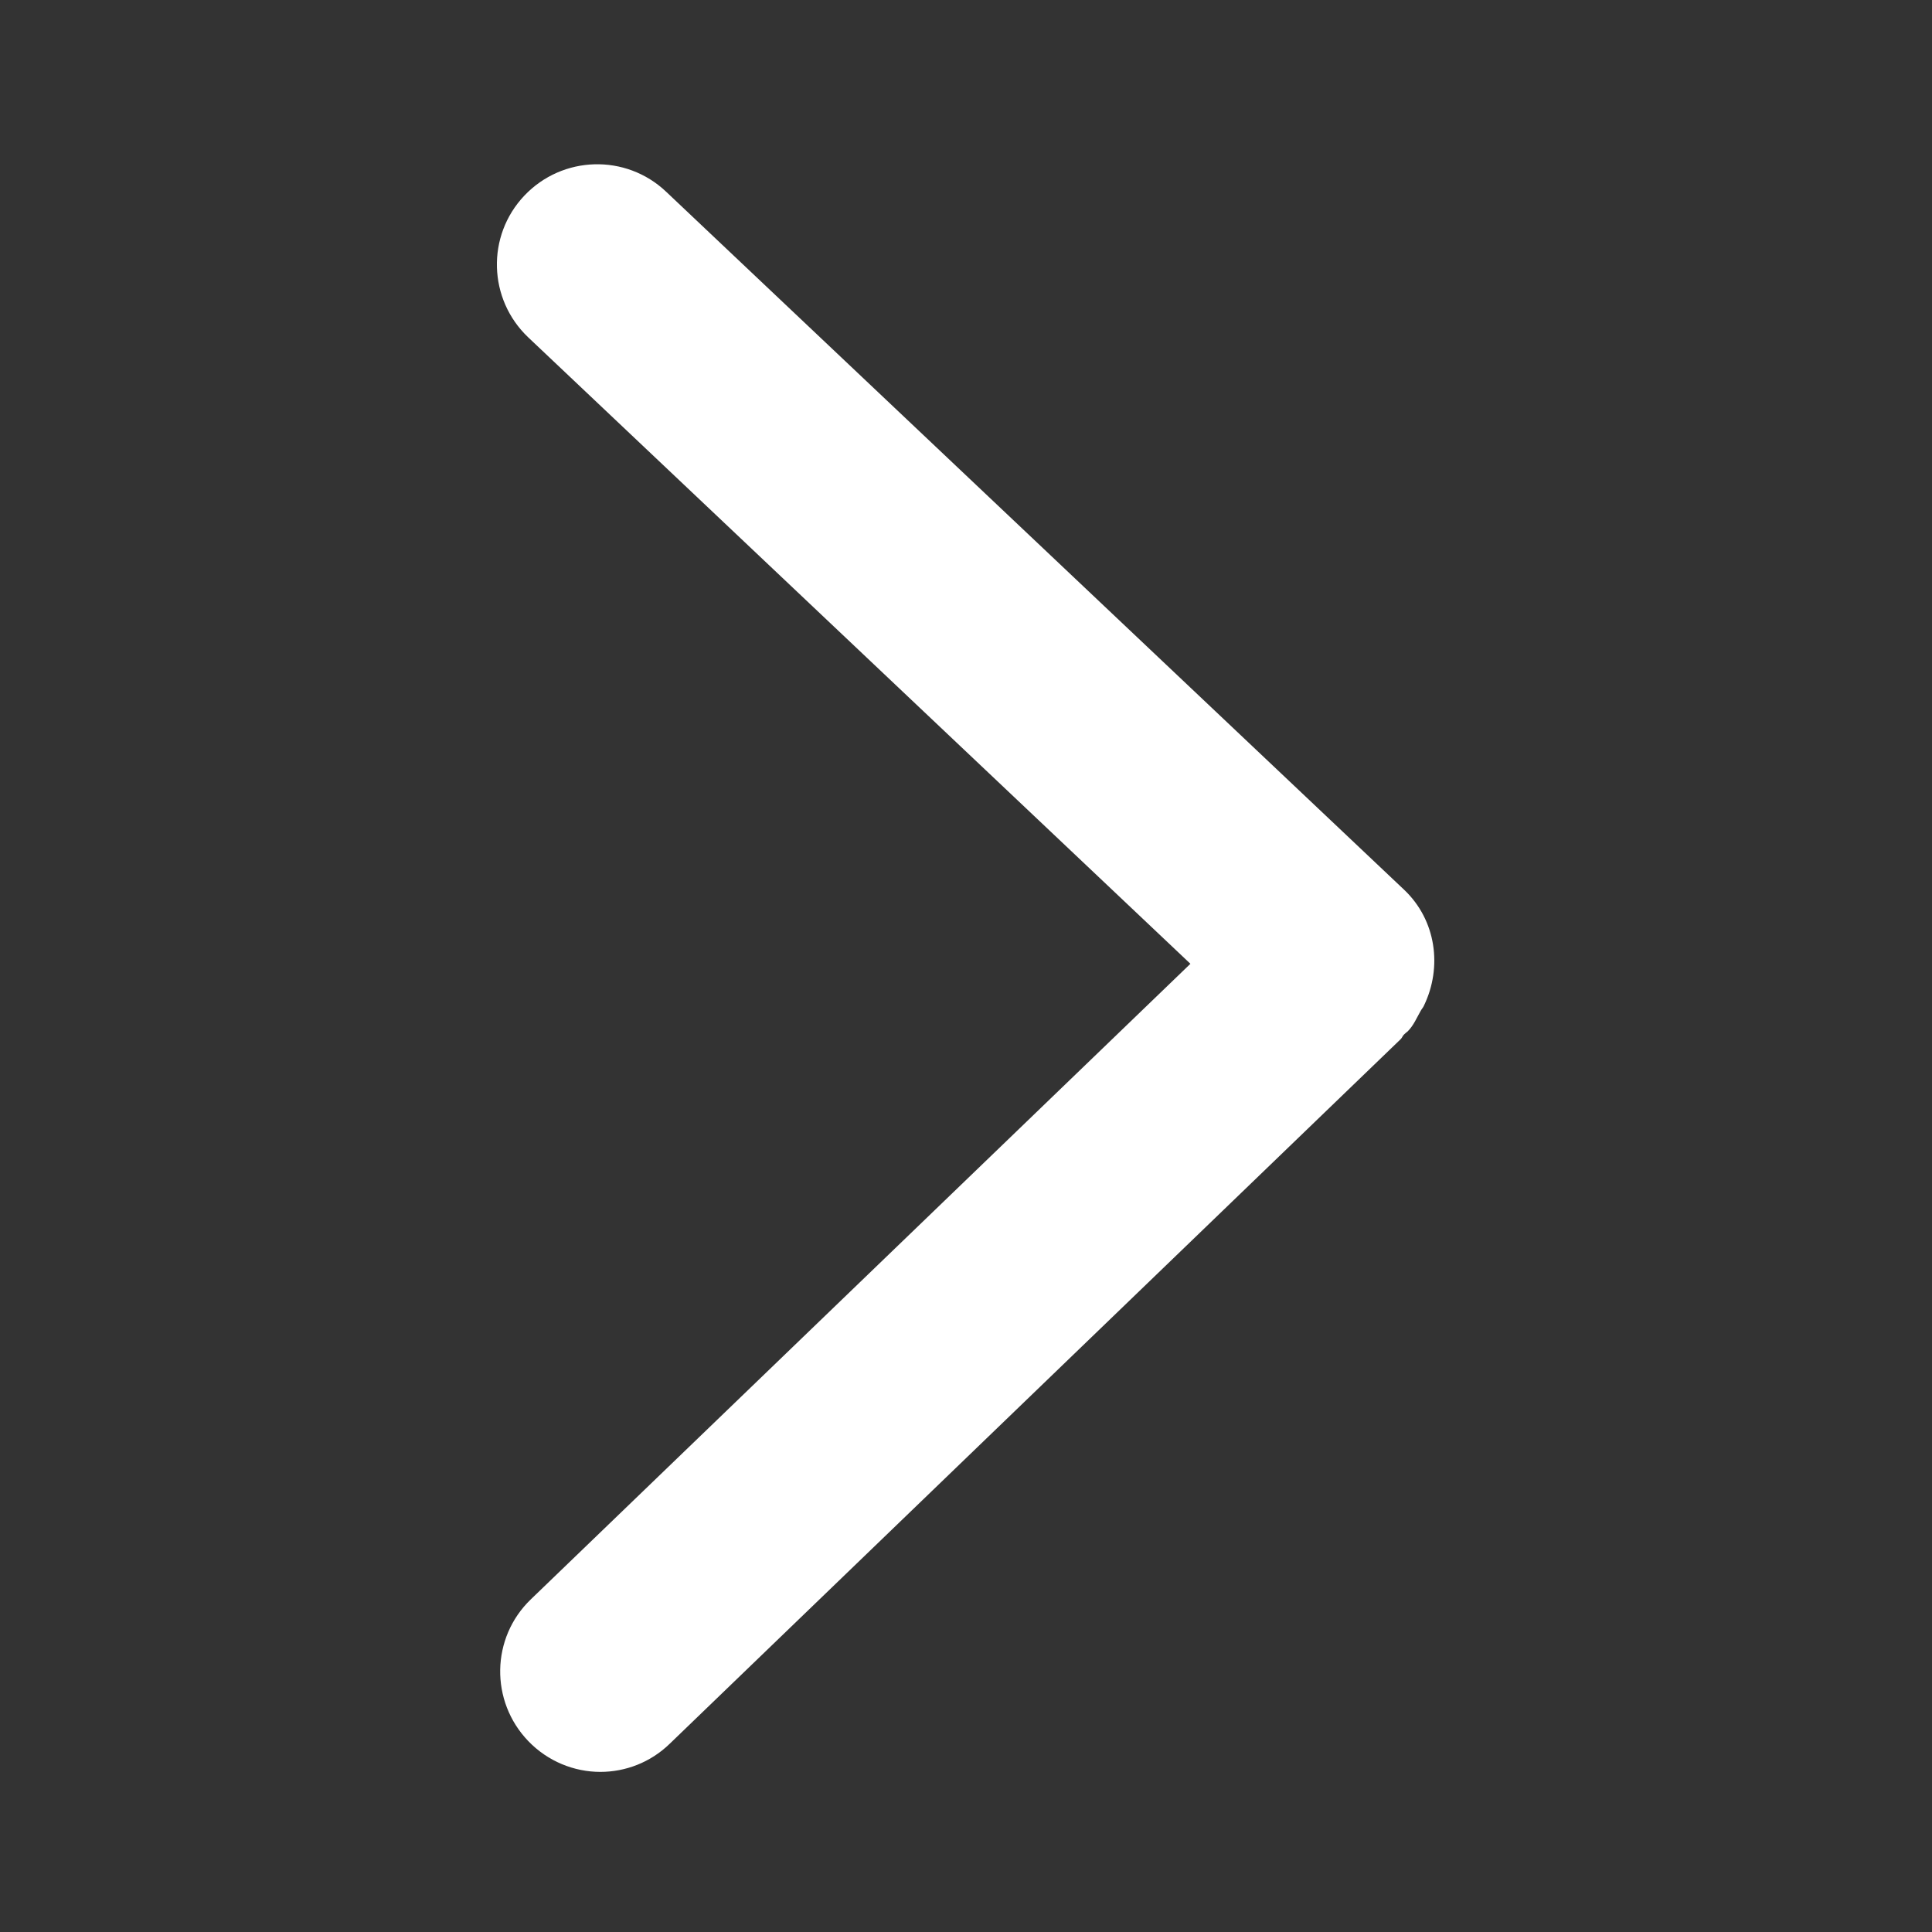 <?xml version="1.0" standalone="no"?><!DOCTYPE svg PUBLIC "-//W3C//DTD SVG 1.1//EN" "http://www.w3.org/Graphics/SVG/1.1/DTD/svg11.dtd"><svg class="icon" width="48px" height="48.00px" viewBox="0 0 1024 1024" version="1.1" xmlns="http://www.w3.org/2000/svg"><rect x="0" y="0" width="1024" height="1024" fill="#333333" stroke="none"/><path fill="#ffffff" d="M752.863 536.011c0.553-1.107 1.522-2.076 1.937-3.182 9.687-20.205 6.505-45.114-10.655-61.306l-391.083-369.909c-21.312-20.205-54.94-19.235-75.145 2.075s-19.235 54.94 2.075 75.145l350.951 331.993-349.566 336.835c-21.173 20.346-21.727 53.971-1.382 75.145 10.38 10.794 24.356 16.329 38.195 16.33 13.284 0 26.571-4.982 36.811-14.947l387.485-373.507c0.692-0.692 0.969-1.798 1.798-2.491 0.554-0.554 1.107-0.969 1.798-1.522 3.182-3.182 4.705-7.058 6.78-10.655v0zM752.863 536.011z" /></svg>